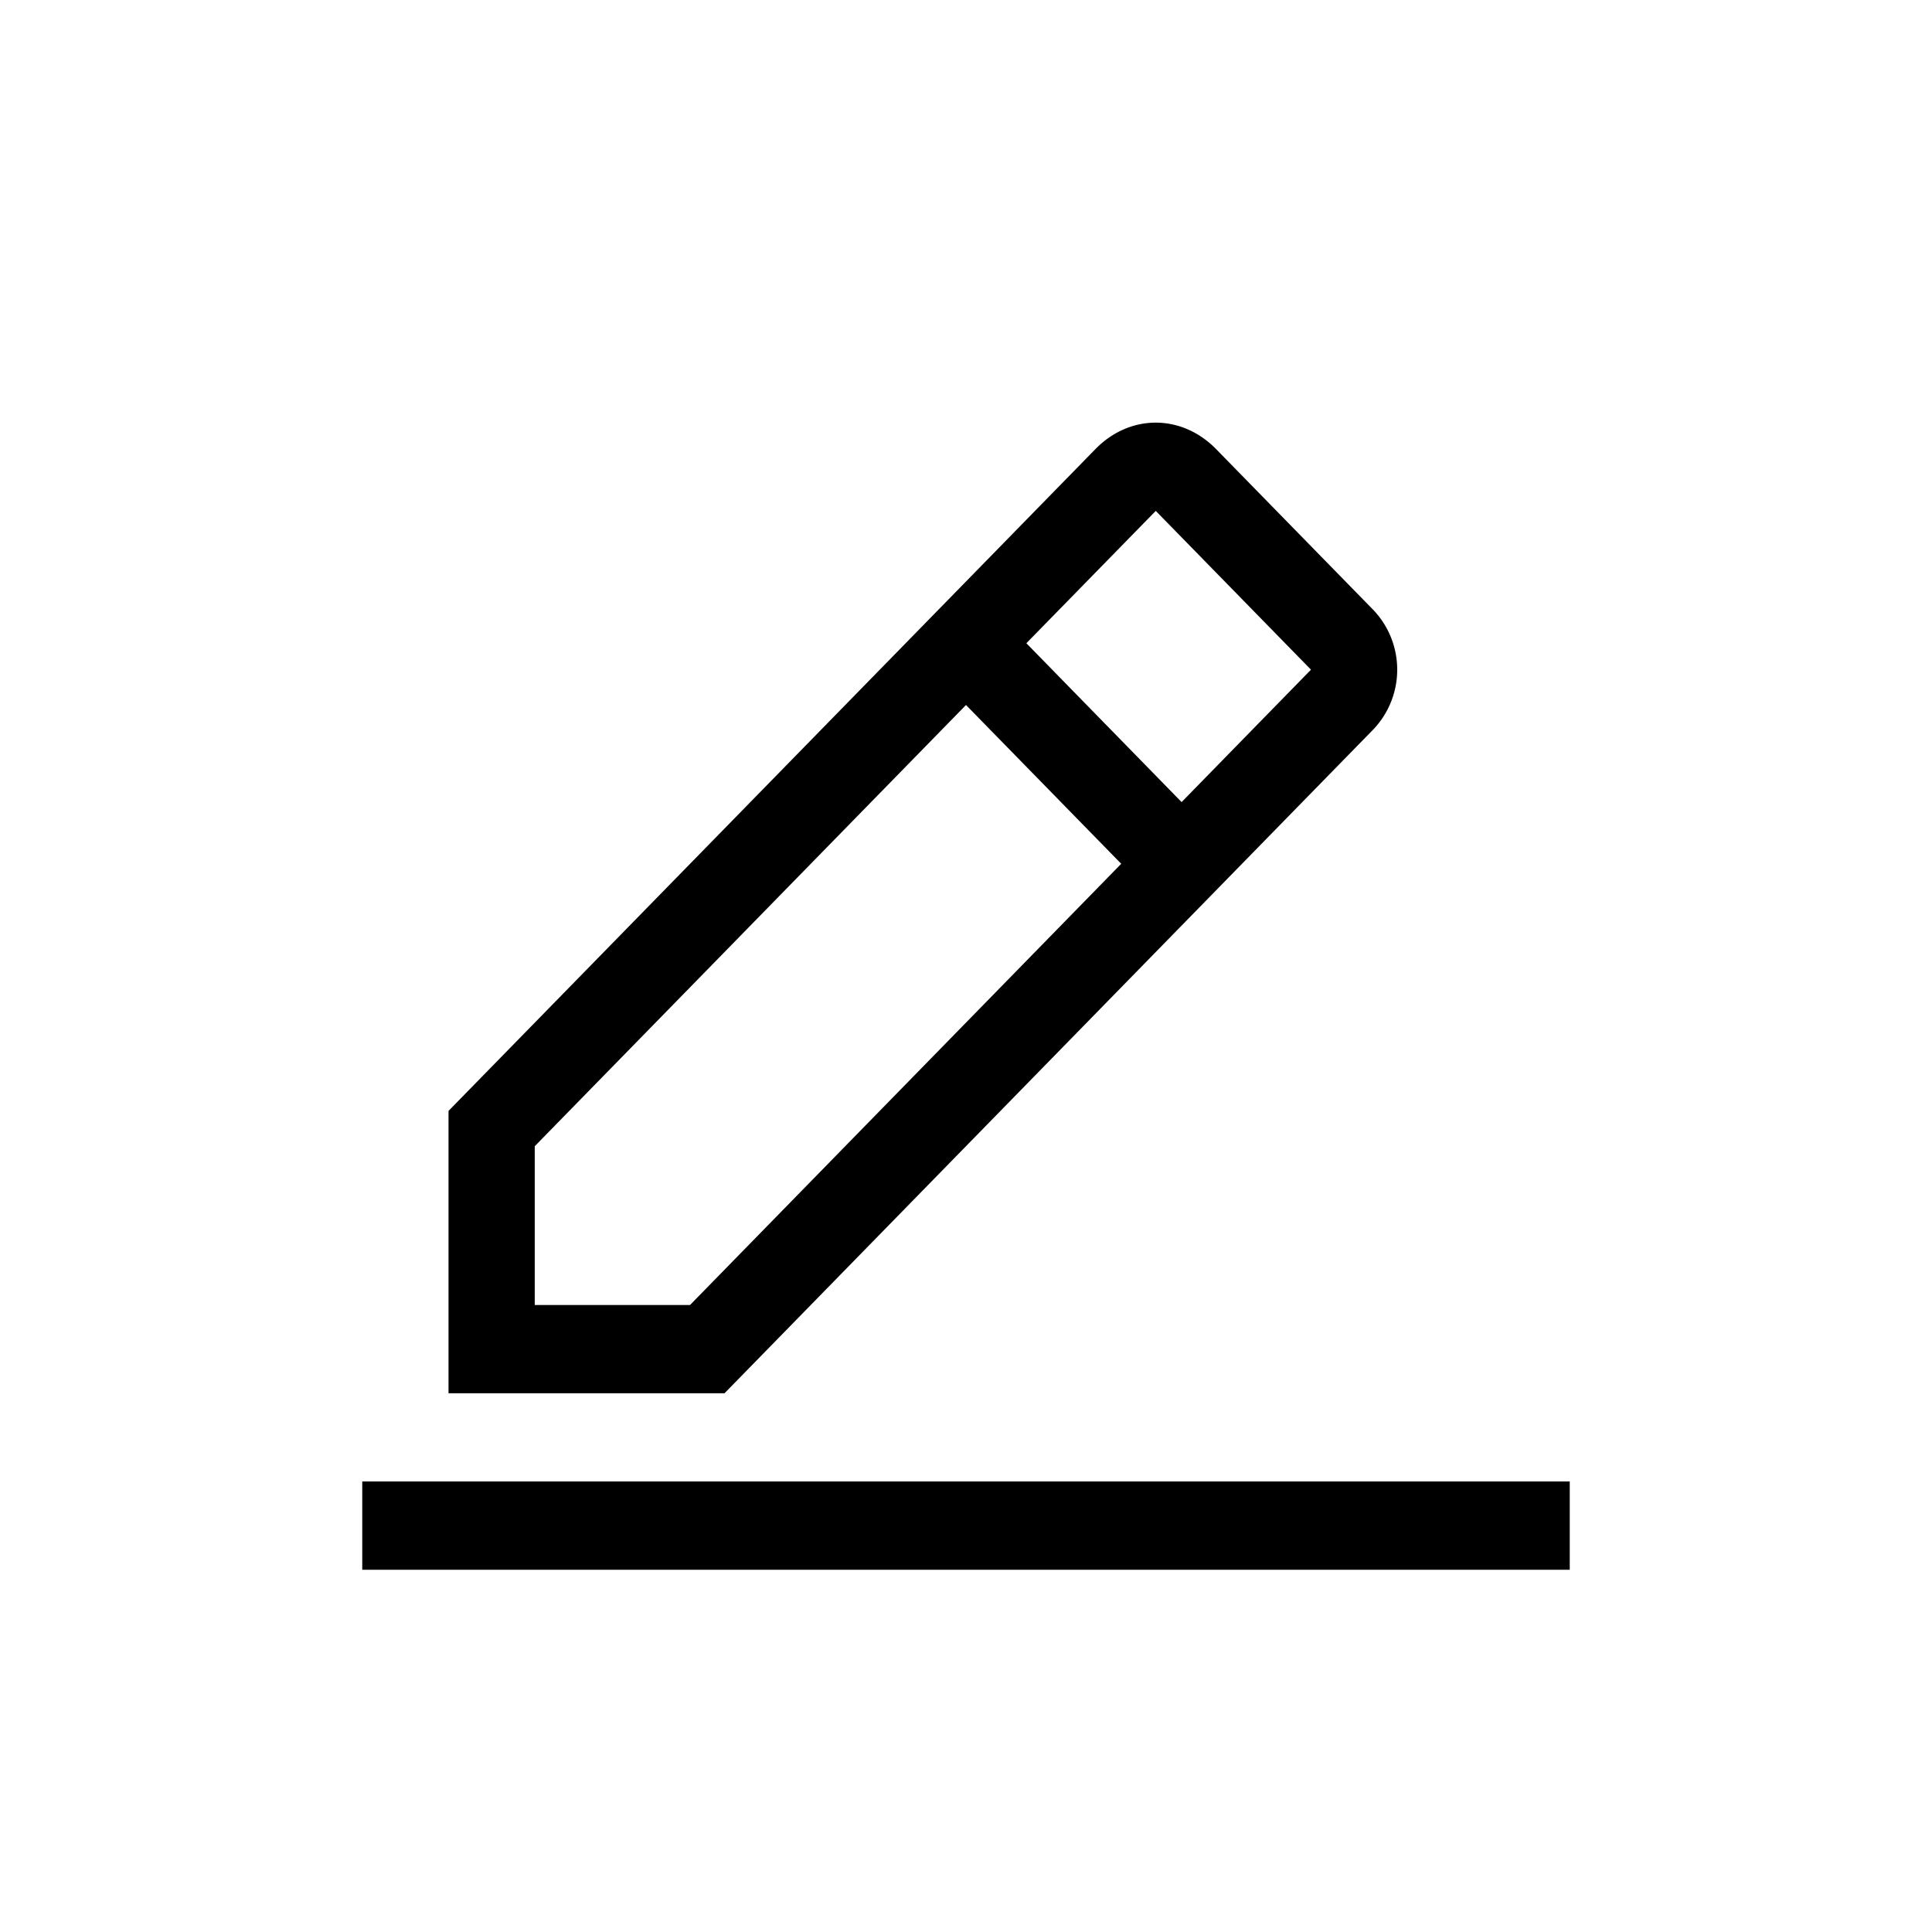 <svg xmlns="http://www.w3.org/2000/svg" fill="currentColor" viewBox="0 0 32 32">
  <path d="M6 24.538h20V26H6v-1.462Zm16.714-12.423a1.436 1.436 0 0 0 0-2.046l-2.571-2.63c-.572-.585-1.429-.585-2 0L7.429 18.4v4.677H12l10.714-10.962Zm-3.571-3.653 2.571 2.63-2.143 2.193L17 10.654l2.143-2.192ZM8.857 21.615v-2.63L16 11.677l2.571 2.63-7.142 7.308H8.857Z"/>
</svg>